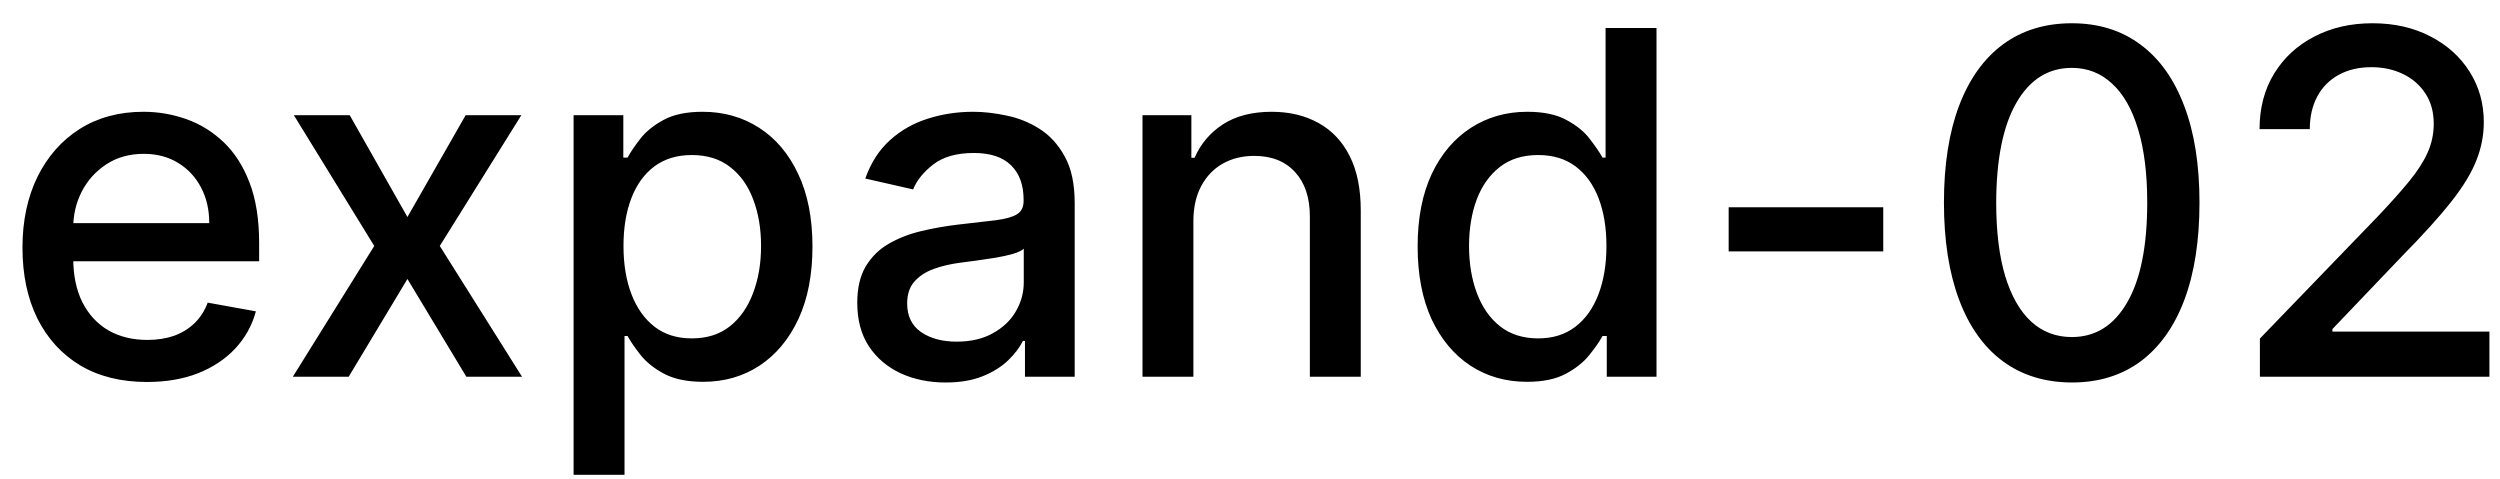 <svg width="73" height="14" viewBox="0 0 73 14" fill="none" xmlns="http://www.w3.org/2000/svg">
<path d="M4.29 11.154C3.538 11.154 2.89 10.993 2.347 10.672C1.806 10.347 1.389 9.891 1.094 9.305C0.802 8.715 0.656 8.024 0.656 7.232C0.656 6.449 0.802 5.76 1.094 5.163C1.389 4.567 1.8 4.101 2.327 3.766C2.857 3.432 3.477 3.264 4.186 3.264C4.617 3.264 5.035 3.335 5.439 3.478C5.843 3.62 6.206 3.844 6.528 4.149C6.849 4.454 7.103 4.85 7.288 5.337C7.474 5.821 7.567 6.41 7.567 7.102V7.629H1.496V6.516H6.11C6.11 6.125 6.031 5.778 5.871 5.477C5.712 5.172 5.489 4.931 5.2 4.756C4.915 4.58 4.58 4.492 4.196 4.492C3.778 4.492 3.414 4.595 3.102 4.8C2.794 5.003 2.555 5.268 2.386 5.596C2.221 5.921 2.138 6.274 2.138 6.655V7.525C2.138 8.035 2.227 8.469 2.406 8.827C2.589 9.185 2.842 9.459 3.167 9.648C3.492 9.833 3.871 9.926 4.305 9.926C4.587 9.926 4.844 9.886 5.076 9.807C5.308 9.724 5.509 9.601 5.678 9.439C5.847 9.277 5.976 9.076 6.065 8.837L7.472 9.091C7.36 9.505 7.157 9.868 6.866 10.18C6.577 10.488 6.214 10.728 5.777 10.901C5.343 11.07 4.847 11.154 4.29 11.154ZM10.212 3.364L11.897 6.337L13.597 3.364H15.223L12.842 7.182L15.243 11H13.617L11.897 8.146L10.182 11H8.551L10.928 7.182L8.581 3.364H10.212ZM16.749 13.864V3.364H18.201V4.602H18.325C18.412 4.442 18.536 4.259 18.698 4.05C18.861 3.841 19.086 3.659 19.374 3.503C19.663 3.344 20.044 3.264 20.518 3.264C21.134 3.264 21.684 3.42 22.168 3.732C22.652 4.043 23.032 4.492 23.307 5.079C23.585 5.665 23.724 6.371 23.724 7.197C23.724 8.022 23.587 8.73 23.312 9.32C23.037 9.906 22.659 10.359 22.178 10.677C21.698 10.992 21.149 11.149 20.533 11.149C20.069 11.149 19.689 11.071 19.394 10.915C19.102 10.76 18.874 10.577 18.708 10.369C18.542 10.16 18.415 9.974 18.325 9.812H18.236V13.864H16.749ZM18.206 7.182C18.206 7.719 18.284 8.189 18.44 8.594C18.595 8.998 18.821 9.315 19.116 9.543C19.411 9.769 19.772 9.881 20.2 9.881C20.644 9.881 21.015 9.764 21.313 9.528C21.611 9.29 21.837 8.967 21.989 8.559C22.145 8.151 22.223 7.692 22.223 7.182C22.223 6.678 22.147 6.226 21.994 5.825C21.845 5.424 21.62 5.107 21.318 4.875C21.02 4.643 20.647 4.527 20.2 4.527C19.769 4.527 19.404 4.638 19.106 4.86C18.811 5.082 18.587 5.392 18.435 5.79C18.282 6.188 18.206 6.652 18.206 7.182ZM27.612 11.169C27.128 11.169 26.691 11.079 26.3 10.901C25.909 10.718 25.599 10.455 25.37 10.11C25.145 9.765 25.032 9.343 25.032 8.842C25.032 8.411 25.115 8.057 25.28 7.778C25.446 7.5 25.67 7.28 25.952 7.117C26.233 6.955 26.548 6.832 26.896 6.749C27.244 6.666 27.599 6.603 27.96 6.56C28.418 6.507 28.789 6.464 29.074 6.431C29.359 6.395 29.566 6.337 29.695 6.257C29.825 6.178 29.889 6.048 29.889 5.869V5.835C29.889 5.4 29.767 5.064 29.521 4.825C29.279 4.587 28.918 4.467 28.438 4.467C27.937 4.467 27.543 4.578 27.254 4.8C26.969 5.019 26.772 5.263 26.663 5.531L25.266 5.213C25.431 4.749 25.673 4.375 25.991 4.089C26.313 3.801 26.683 3.592 27.1 3.463C27.518 3.33 27.957 3.264 28.418 3.264C28.723 3.264 29.046 3.301 29.387 3.374C29.732 3.443 30.053 3.572 30.352 3.761C30.653 3.95 30.9 4.22 31.092 4.572C31.285 4.92 31.381 5.372 31.381 5.929V11H29.929V9.956H29.869C29.773 10.148 29.629 10.337 29.437 10.523C29.245 10.708 28.998 10.863 28.696 10.985C28.394 11.108 28.033 11.169 27.612 11.169ZM27.935 9.976C28.346 9.976 28.698 9.895 28.989 9.732C29.284 9.57 29.508 9.358 29.66 9.096C29.816 8.831 29.894 8.547 29.894 8.246V7.261C29.841 7.314 29.738 7.364 29.586 7.411C29.437 7.454 29.266 7.492 29.074 7.525C28.882 7.555 28.694 7.583 28.512 7.609C28.33 7.633 28.177 7.652 28.055 7.669C27.766 7.705 27.503 7.767 27.264 7.853C27.029 7.939 26.84 8.063 26.697 8.226C26.558 8.385 26.489 8.597 26.489 8.862C26.489 9.23 26.625 9.509 26.896 9.697C27.168 9.883 27.514 9.976 27.935 9.976ZM34.847 6.466V11H33.361V3.364H34.788V4.607H34.882C35.058 4.202 35.333 3.877 35.707 3.632C36.085 3.387 36.561 3.264 37.134 3.264C37.654 3.264 38.11 3.374 38.501 3.592C38.892 3.808 39.196 4.129 39.411 4.557C39.627 4.984 39.734 5.513 39.734 6.143V11H38.248V6.322C38.248 5.768 38.103 5.336 37.815 5.024C37.527 4.709 37.131 4.552 36.627 4.552C36.282 4.552 35.976 4.626 35.707 4.776C35.442 4.925 35.232 5.143 35.076 5.432C34.923 5.717 34.847 6.062 34.847 6.466ZM44.587 11.149C43.97 11.149 43.42 10.992 42.936 10.677C42.455 10.359 42.078 9.906 41.802 9.32C41.531 8.73 41.395 8.022 41.395 7.197C41.395 6.371 41.532 5.665 41.807 5.079C42.086 4.492 42.467 4.043 42.951 3.732C43.435 3.42 43.983 3.264 44.596 3.264C45.07 3.264 45.452 3.344 45.74 3.503C46.032 3.659 46.257 3.841 46.416 4.05C46.578 4.259 46.704 4.442 46.794 4.602H46.883V0.818H48.37V11H46.918V9.812H46.794C46.704 9.974 46.575 10.16 46.406 10.369C46.24 10.577 46.012 10.76 45.72 10.915C45.428 11.071 45.05 11.149 44.587 11.149ZM44.915 9.881C45.342 9.881 45.703 9.769 45.998 9.543C46.297 9.315 46.522 8.998 46.675 8.594C46.83 8.189 46.908 7.719 46.908 7.182C46.908 6.652 46.832 6.188 46.679 5.79C46.527 5.392 46.303 5.082 46.008 4.86C45.713 4.638 45.349 4.527 44.915 4.527C44.467 4.527 44.094 4.643 43.796 4.875C43.498 5.107 43.272 5.424 43.12 5.825C42.971 6.226 42.896 6.678 42.896 7.182C42.896 7.692 42.972 8.151 43.125 8.559C43.277 8.967 43.503 9.29 43.801 9.528C44.103 9.764 44.474 9.881 44.915 9.881ZM54.991 6.053V7.341H50.477V6.053H54.991ZM60.497 11.169C59.711 11.166 59.04 10.959 58.483 10.548C57.926 10.137 57.501 9.538 57.206 8.753C56.911 7.967 56.763 7.021 56.763 5.914C56.763 4.81 56.911 3.867 57.206 3.085C57.504 2.303 57.931 1.706 58.488 1.295C59.048 0.884 59.718 0.679 60.497 0.679C61.276 0.679 61.944 0.886 62.5 1.3C63.057 1.711 63.483 2.308 63.778 3.09C64.076 3.869 64.225 4.81 64.225 5.914C64.225 7.024 64.078 7.972 63.783 8.758C63.488 9.54 63.062 10.138 62.505 10.553C61.949 10.963 61.279 11.169 60.497 11.169ZM60.497 9.842C61.186 9.842 61.725 9.505 62.113 8.832C62.504 8.16 62.699 7.187 62.699 5.914C62.699 5.069 62.61 4.355 62.431 3.771C62.255 3.185 62.002 2.741 61.67 2.439C61.342 2.134 60.951 1.982 60.497 1.982C59.811 1.982 59.272 2.32 58.881 2.996C58.49 3.672 58.293 4.645 58.289 5.914C58.289 6.763 58.377 7.48 58.553 8.067C58.732 8.65 58.985 9.093 59.314 9.394C59.642 9.692 60.036 9.842 60.497 9.842ZM65.989 11V9.886L69.434 6.317C69.802 5.929 70.106 5.589 70.344 5.298C70.586 5.003 70.767 4.723 70.886 4.457C71.005 4.192 71.065 3.911 71.065 3.612C71.065 3.274 70.986 2.982 70.826 2.737C70.667 2.489 70.45 2.298 70.175 2.165C69.9 2.03 69.59 1.962 69.246 1.962C68.881 1.962 68.563 2.036 68.291 2.185C68.019 2.335 67.81 2.545 67.665 2.817C67.519 3.089 67.446 3.407 67.446 3.771H65.979C65.979 3.152 66.122 2.61 66.407 2.146C66.692 1.682 67.083 1.322 67.58 1.067C68.077 0.808 68.642 0.679 69.275 0.679C69.915 0.679 70.478 0.807 70.966 1.062C71.456 1.314 71.839 1.658 72.114 2.096C72.389 2.53 72.527 3.021 72.527 3.567C72.527 3.945 72.456 4.315 72.313 4.676C72.174 5.037 71.93 5.44 71.582 5.884C71.234 6.325 70.75 6.86 70.13 7.49L68.107 9.608V9.683H72.691V11H65.989Z" fill="black"/>
</svg>
